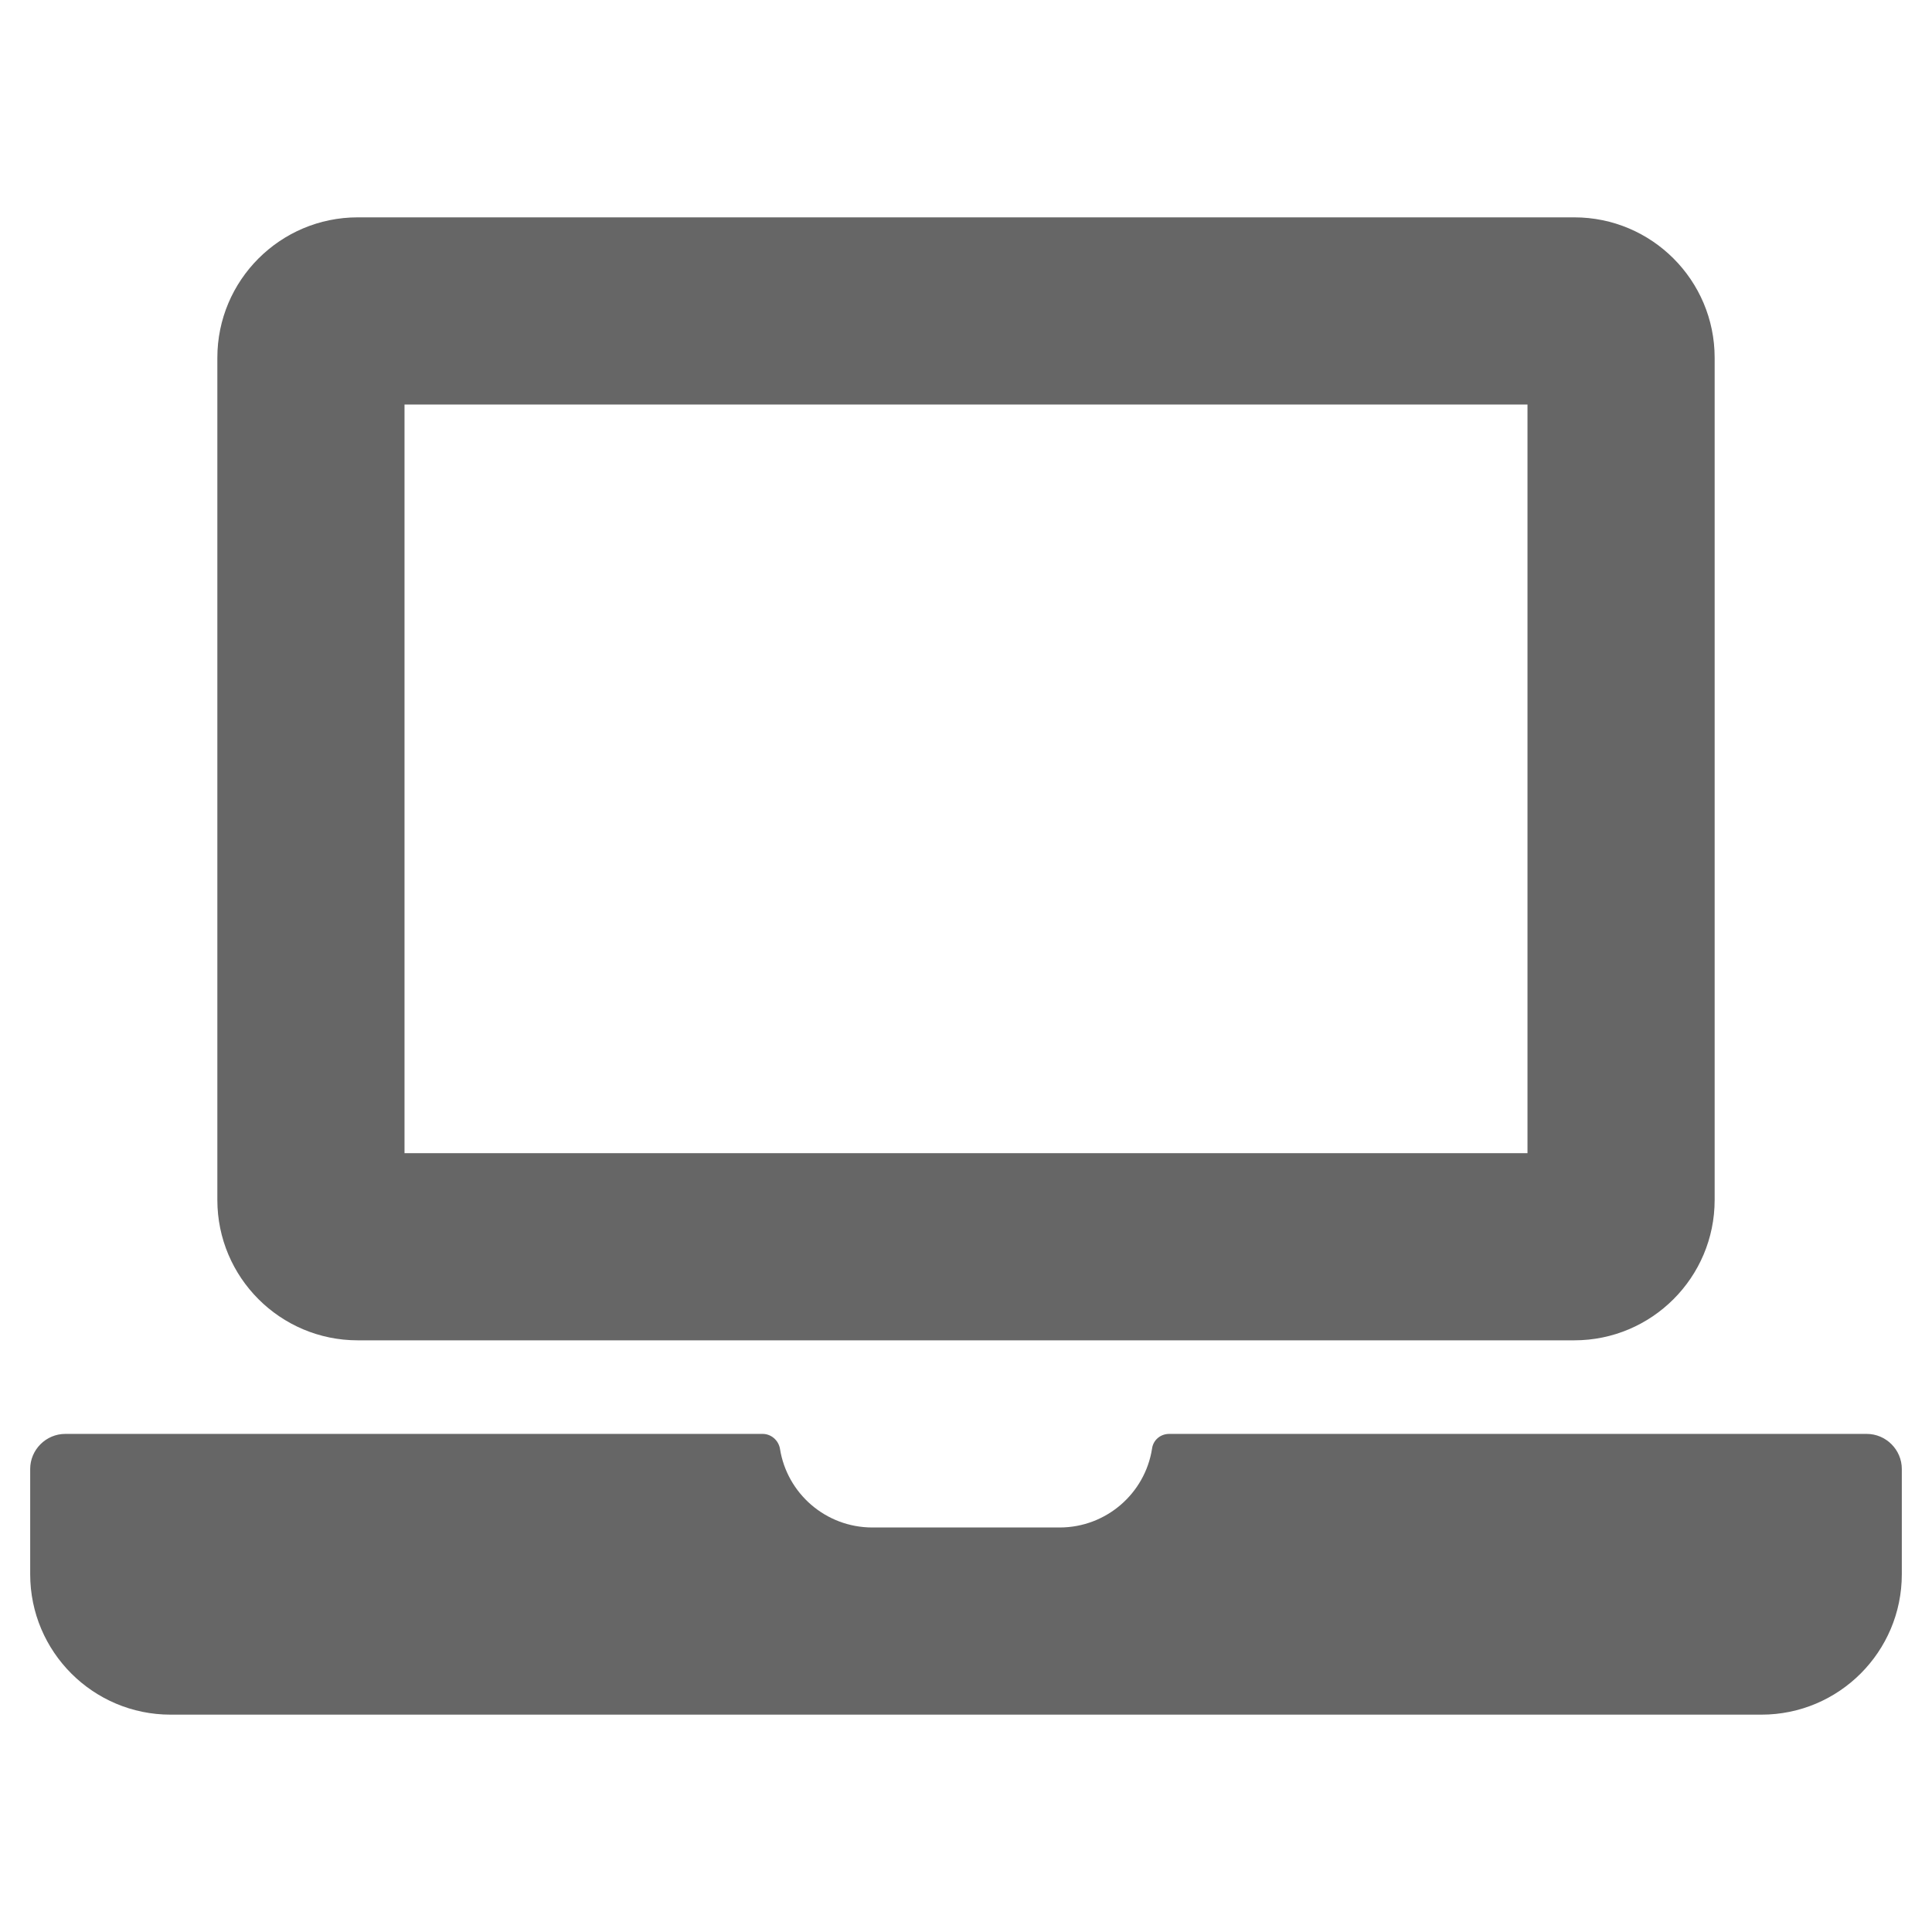 <?xml version="1.0" encoding="UTF-8" standalone="no"?>
<!-- Generator: Adobe Illustrator 16.0.0, SVG Export Plug-In . SVG Version: 6.00 Build 0)  -->
<!DOCTYPE svg  PUBLIC '-//W3C//DTD SVG 1.1//EN'  'http://www.w3.org/Graphics/SVG/1.1/DTD/svg11.dtd'>
<svg id="Capa_1" xmlns="http://www.w3.org/2000/svg" xml:space="preserve" height="32px" viewBox="0 0 32 32" width="32px" version="1.1" y="0px" x="0px" xmlns:xlink="http://www.w3.org/1999/xlink" enable-background="new 0 0 32 32">
<path d="m25.3 6.7v12.4h-18.6v-12.4h18.6m0.775-3.1h-20.15c-1.283 0-2.325 1.042-2.325 2.325v13.95c0 1.283 1.042 2.325 2.325 2.325h20.15c1.283 0 2.325-1.042 2.325-2.325v-13.95c0-1.283-1.042-2.325-2.325-2.325zm4.844 20.15h-11.553c-0.146 0-0.267 0.102-0.285 0.247-0.116 0.736-0.756 1.303-1.531 1.303h-3.1c-0.775 0-1.415-0.566-1.531-1.303-0.024-0.141-0.146-0.247-0.286-0.247h-11.552c-0.319 0-0.581 0.262-0.581 0.581v1.744c0 1.283 1.042 2.325 2.325 2.325h26.35c1.284 0 2.325-1.042 2.325-2.325v-1.744c0-0.319-0.262-0.581-0.581-0.581z" fill="#666"/>
</svg>
